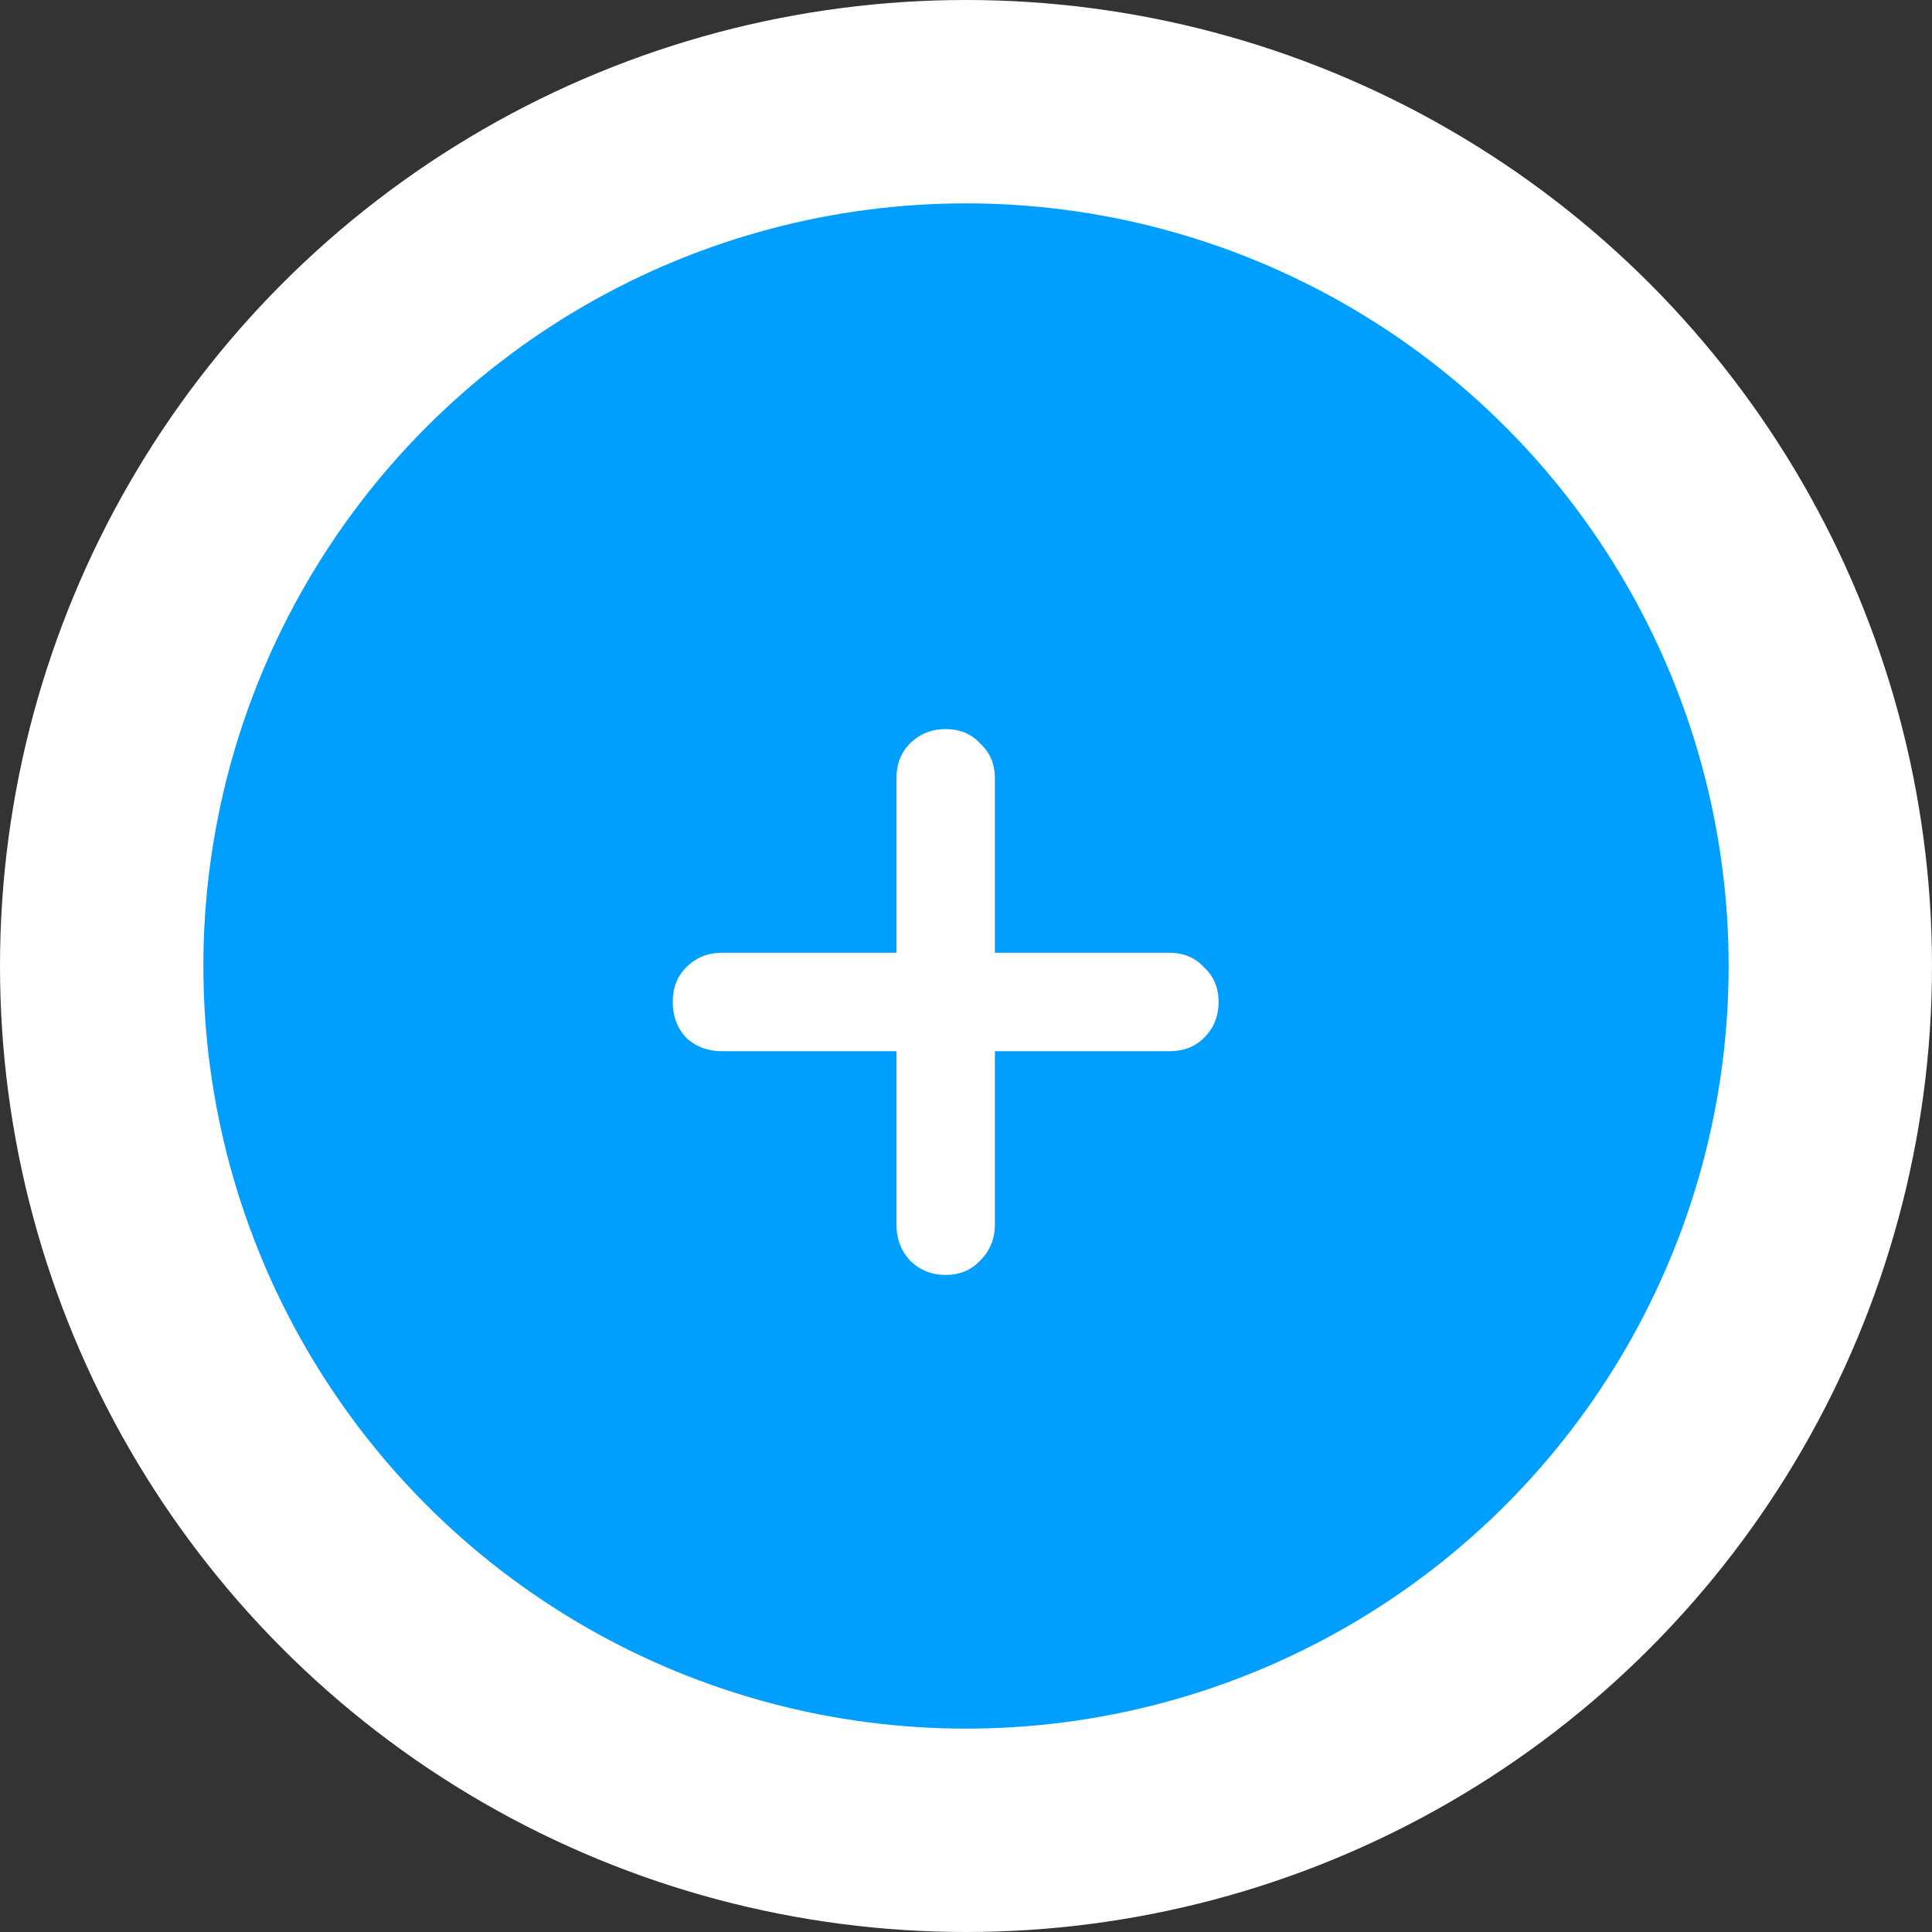 <svg width="38" height="38" viewBox="0 0 38 38" fill="none" xmlns="http://www.w3.org/2000/svg">
<rect x="0" y="0" width="38" height="38" fill="#333333" stroke="none"/>
<circle cx="19" cy="19" r="17" fill="#009FFF" stroke="white" stroke-width="4"/>
<path d="M23 18.74C23.279 18.74 23.506 18.835 23.682 19.026C23.873 19.202 23.968 19.429 23.968 19.708C23.968 19.987 23.873 20.221 23.682 20.412C23.506 20.588 23.279 20.676 23 20.676H19.568V24.086C19.568 24.365 19.473 24.599 19.282 24.79C19.106 24.981 18.879 25.076 18.6 25.076C18.321 25.076 18.087 24.981 17.896 24.79C17.72 24.599 17.632 24.365 17.632 24.086V20.676H14.2C13.921 20.676 13.687 20.588 13.496 20.412C13.32 20.221 13.232 19.987 13.232 19.708C13.232 19.429 13.32 19.202 13.496 19.026C13.687 18.835 13.921 18.74 14.2 18.74H17.632V15.308C17.632 15.029 17.72 14.802 17.896 14.626C18.087 14.435 18.321 14.34 18.6 14.34C18.879 14.34 19.106 14.435 19.282 14.626C19.473 14.802 19.568 15.029 19.568 15.308V18.74H23Z" fill="white"/>
</svg>
